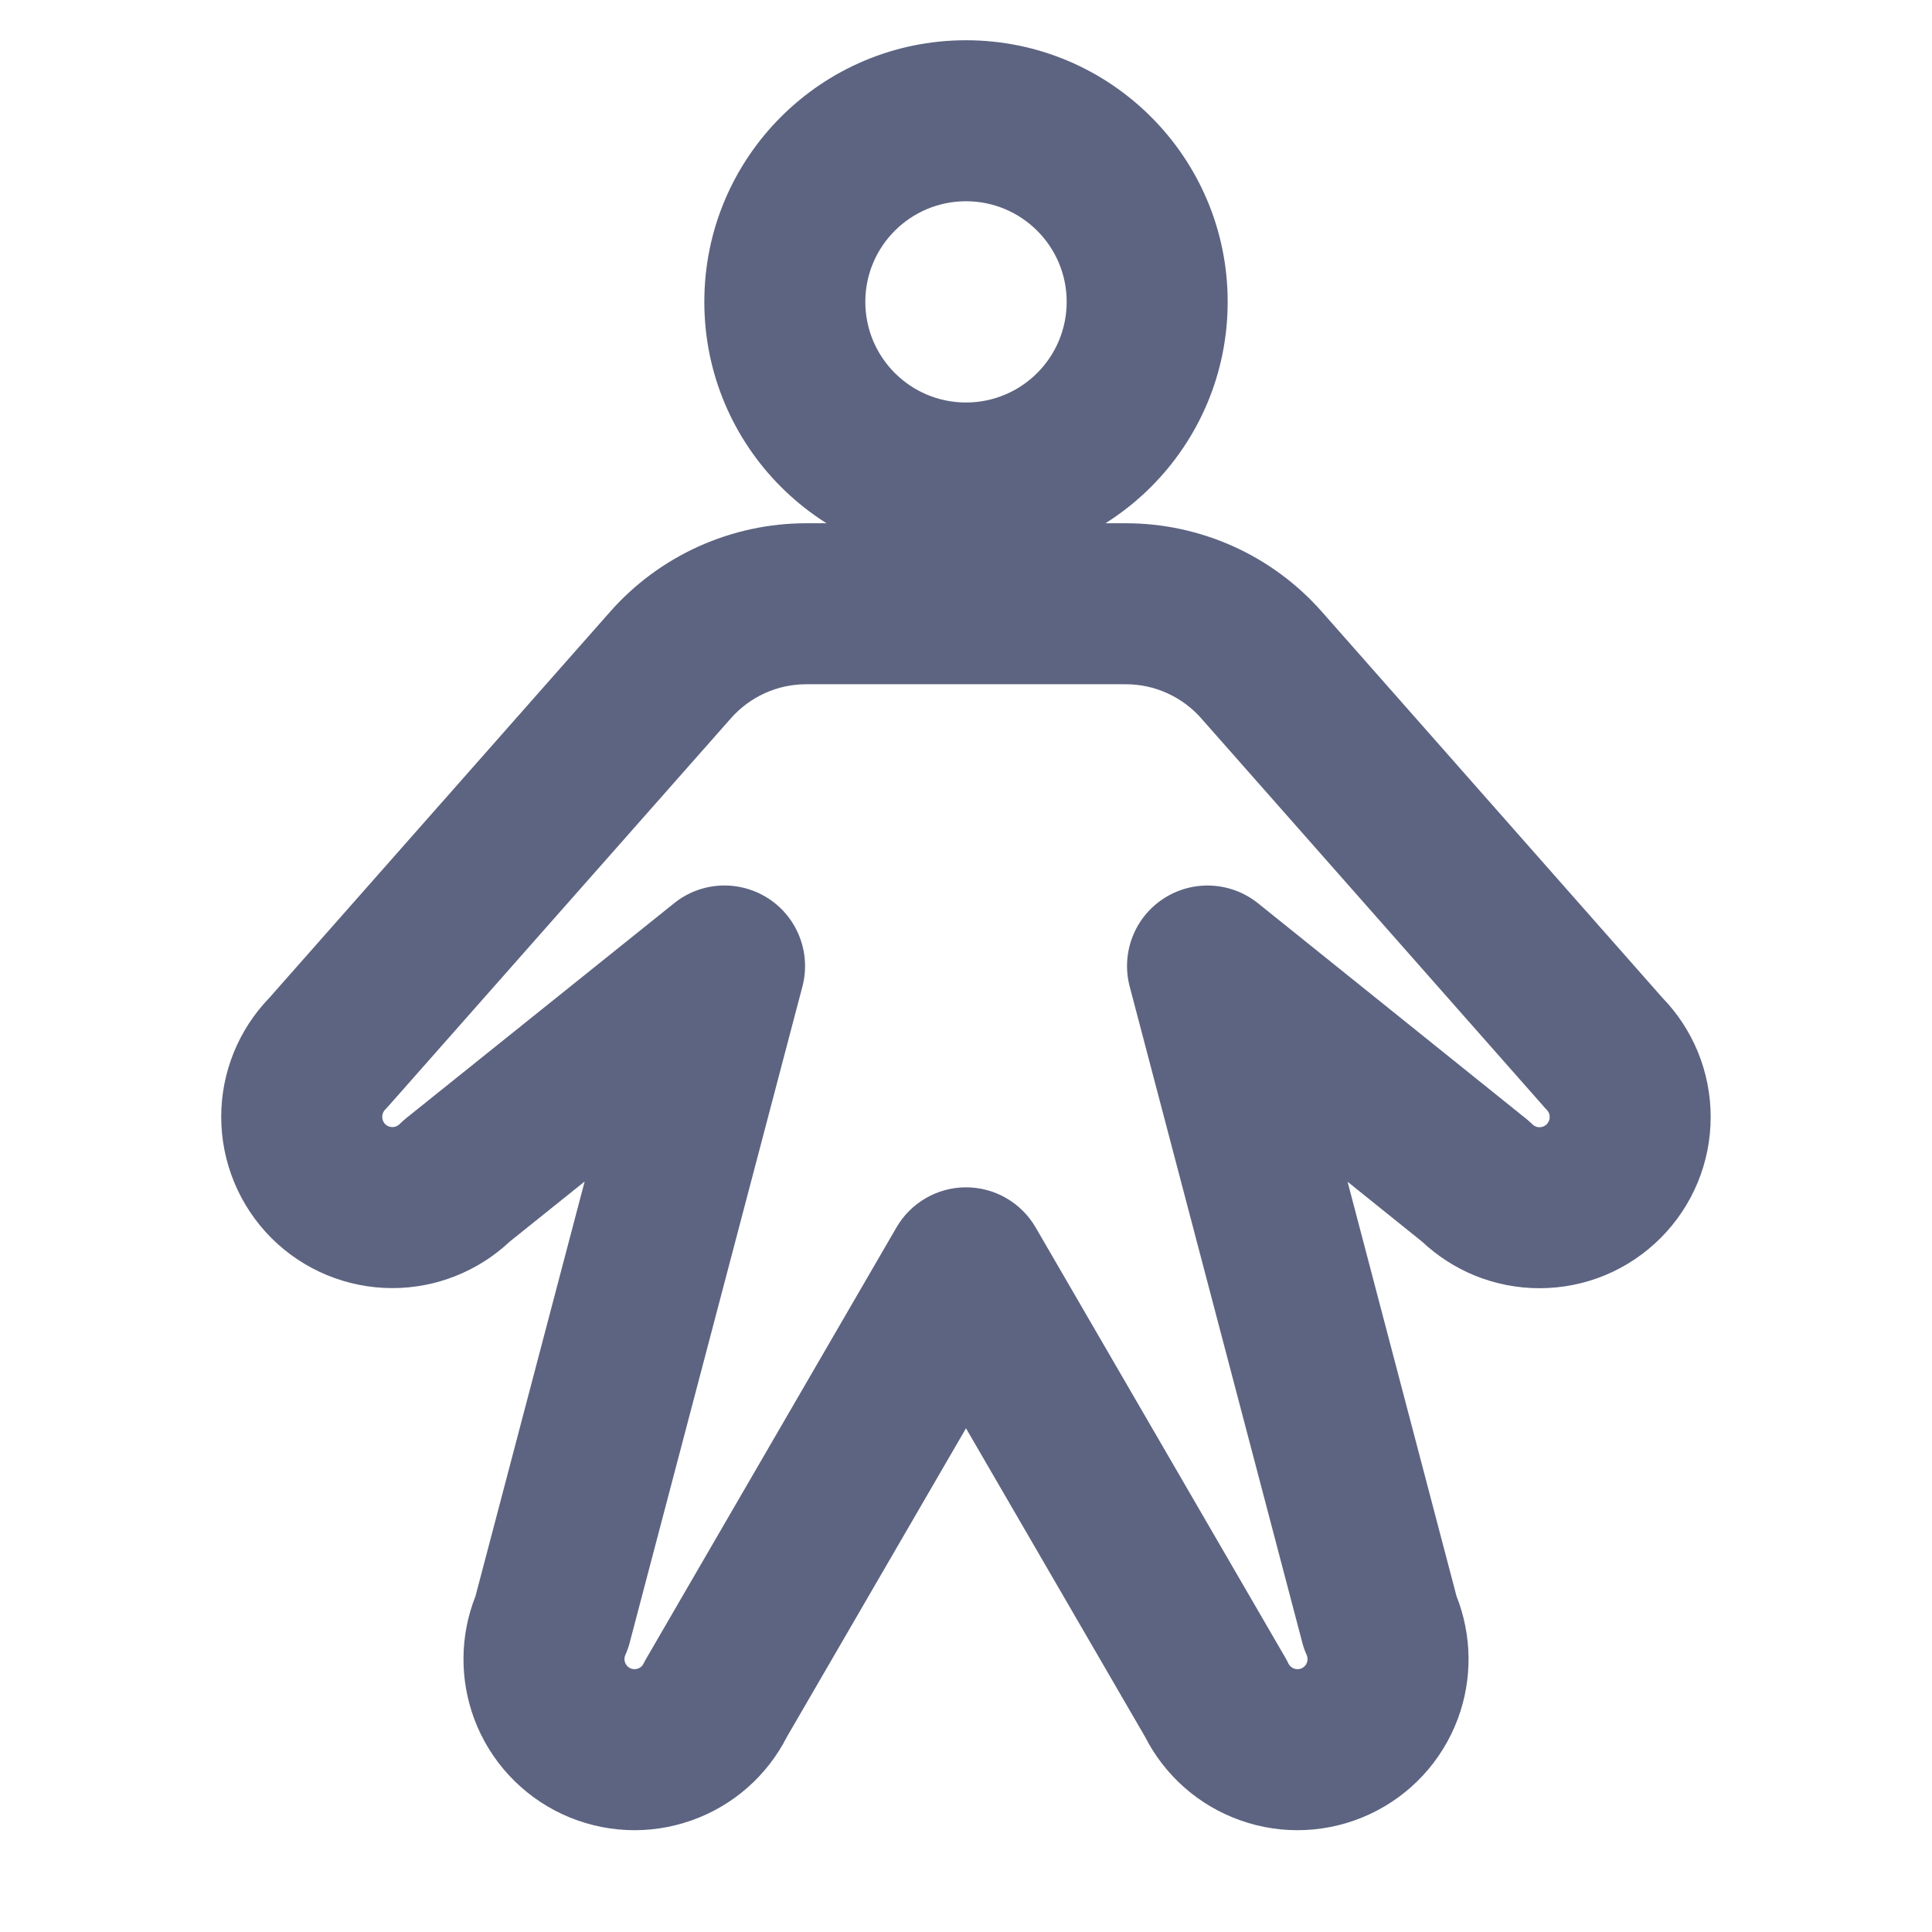 <svg width="18" height="18" viewBox="0 0 18 18" fill="none" xmlns="http://www.w3.org/2000/svg">
<path fill-rule="evenodd" clip-rule="evenodd" d="M9 1.875C8.482 1.875 8.062 2.295 8.062 2.812C8.062 3.33 8.482 3.75 9 3.75C9.518 3.75 9.938 3.33 9.938 2.812C9.938 2.295 9.518 1.875 9 1.875ZM6.562 2.812C6.562 1.466 7.654 0.375 9 0.375C10.346 0.375 11.438 1.466 11.438 2.812C11.438 4.159 10.346 5.25 9 5.25C7.654 5.25 6.562 4.159 6.562 2.812Z" fill="#5D6481"/>
<path fill-rule="evenodd" clip-rule="evenodd" d="M7.512 6.375C7.379 6.375 7.247 6.403 7.126 6.458C7.005 6.513 6.897 6.593 6.809 6.693L3.62 10.304C3.61 10.316 3.599 10.327 3.588 10.338C3.571 10.356 3.561 10.38 3.561 10.405C3.561 10.431 3.571 10.455 3.588 10.473C3.606 10.491 3.631 10.501 3.656 10.501C3.681 10.501 3.705 10.491 3.723 10.473C3.742 10.454 3.763 10.435 3.784 10.418L6.281 8.415C6.533 8.212 6.887 8.195 7.159 8.371C7.43 8.547 7.558 8.878 7.476 9.191L5.867 15.303C5.857 15.343 5.843 15.382 5.826 15.419C5.816 15.442 5.815 15.467 5.824 15.491C5.833 15.514 5.85 15.532 5.872 15.543C5.895 15.553 5.92 15.554 5.943 15.546C5.967 15.538 5.986 15.521 5.996 15.499C6.005 15.482 6.013 15.465 6.023 15.449L8.352 11.436C8.486 11.205 8.733 11.062 9 11.062C9.268 11.062 9.515 11.205 9.649 11.436L11.978 15.449C11.987 15.465 11.996 15.482 12.004 15.499C12.015 15.521 12.034 15.538 12.057 15.546C12.08 15.554 12.106 15.553 12.128 15.543C12.15 15.532 12.168 15.514 12.176 15.491C12.185 15.467 12.184 15.442 12.174 15.419C12.157 15.382 12.143 15.343 12.133 15.303L10.525 9.191C10.443 8.878 10.57 8.547 10.842 8.371C11.114 8.195 11.467 8.213 11.72 8.415L14.215 10.42C14.236 10.437 14.257 10.455 14.276 10.474C14.285 10.483 14.295 10.49 14.307 10.495C14.318 10.5 14.331 10.502 14.343 10.502C14.356 10.502 14.368 10.5 14.38 10.495C14.391 10.49 14.402 10.483 14.411 10.474C14.419 10.465 14.426 10.455 14.431 10.443C14.436 10.432 14.438 10.419 14.438 10.407C14.438 10.395 14.436 10.382 14.431 10.37C14.426 10.359 14.419 10.348 14.411 10.34C14.399 10.329 14.389 10.317 14.379 10.305L11.192 6.693C11.104 6.593 10.996 6.513 10.874 6.458C10.753 6.403 10.622 6.375 10.489 6.375M7.512 6.375C7.512 6.375 7.512 6.375 7.512 6.375ZM6.509 5.091C6.824 4.949 7.166 4.875 7.512 4.875H10.489C10.835 4.875 11.177 4.949 11.492 5.091C11.807 5.233 12.088 5.441 12.317 5.701L15.49 9.298C15.63 9.442 15.74 9.611 15.817 9.796C15.897 9.99 15.938 10.197 15.938 10.407C15.938 10.616 15.897 10.824 15.817 11.017C15.737 11.211 15.619 11.387 15.471 11.535C15.323 11.683 15.147 11.801 14.954 11.881C14.76 11.961 14.553 12.002 14.343 12.002C14.134 12.002 13.926 11.961 13.733 11.881C13.554 11.807 13.39 11.7 13.249 11.568L12.555 11.01L13.57 14.871C13.715 15.237 13.72 15.644 13.582 16.014C13.436 16.406 13.142 16.725 12.762 16.902C12.382 17.079 11.948 17.1 11.554 16.959C11.17 16.823 10.853 16.544 10.668 16.181L9 13.307L7.332 16.181C7.147 16.544 6.831 16.823 6.446 16.959C6.052 17.1 5.618 17.079 5.238 16.902C4.859 16.725 4.564 16.406 4.418 16.014C4.281 15.644 4.285 15.237 4.43 14.871L5.447 11.008L4.75 11.567C4.454 11.845 4.063 12.001 3.656 12.001C3.233 12.001 2.827 11.833 2.528 11.534C2.229 11.234 2.061 10.829 2.061 10.405C2.061 9.991 2.222 9.594 2.509 9.297L5.683 5.701C5.912 5.441 6.194 5.233 6.509 5.091ZM10.489 6.375H7.512Z" fill="#5D6481"/>
</svg>
